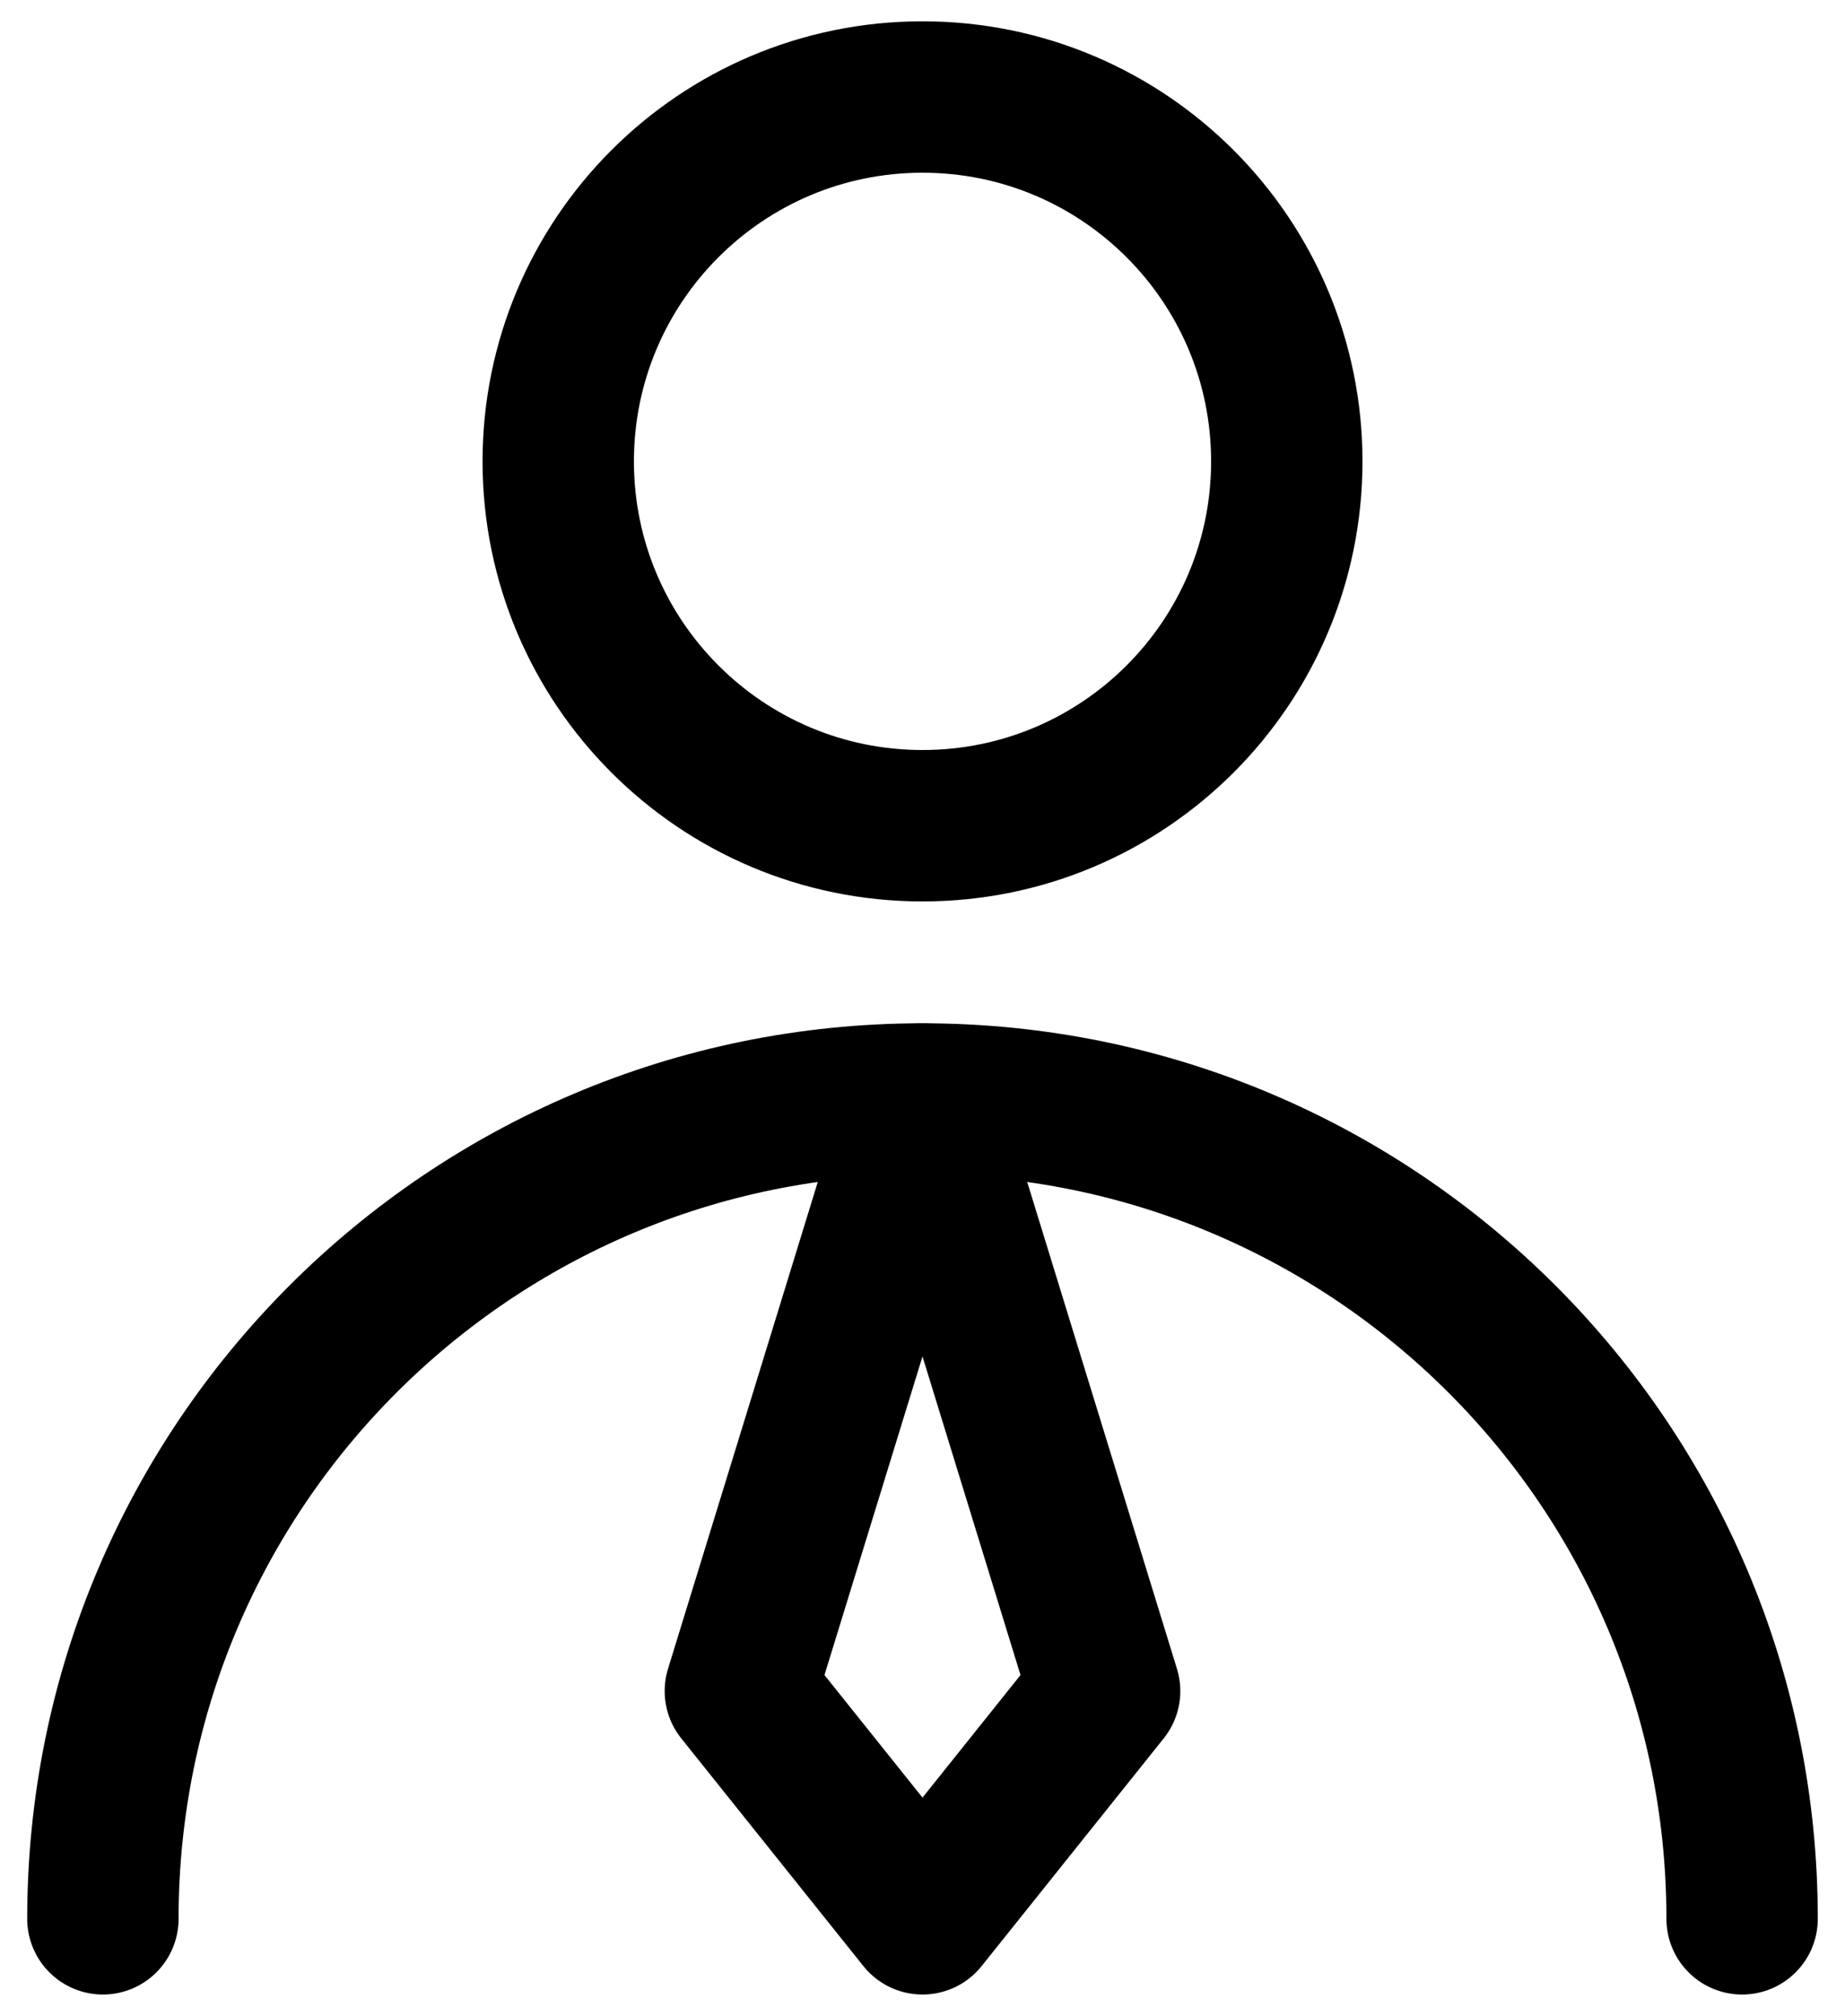 <svg width="65" height="71" viewBox="0 0 65 71" fill="none" xmlns="http://www.w3.org/2000/svg">
<path d="M32.5 29.083C39.588 29.083 45.334 23.338 45.334 16.25C45.334 9.162 39.588 3.417 32.5 3.417C25.413 3.417 19.667 9.162 19.667 16.25C19.667 23.338 25.413 29.083 32.5 29.083Z" stroke="black" stroke-width="5.333" stroke-linecap="round" stroke-linejoin="round"/>
<path d="M61.375 67.583C61.375 51.636 48.447 38.708 32.5 38.708C16.553 38.708 3.625 51.636 3.625 67.583" stroke="black" stroke-width="5.333" stroke-linecap="round" stroke-linejoin="round"/>
<path d="M32.5 67.583L38.916 59.562L32.5 38.708L26.083 59.562L32.5 67.583Z" stroke="black" stroke-width="5.333" stroke-linecap="round" stroke-linejoin="round"/>
</svg>
